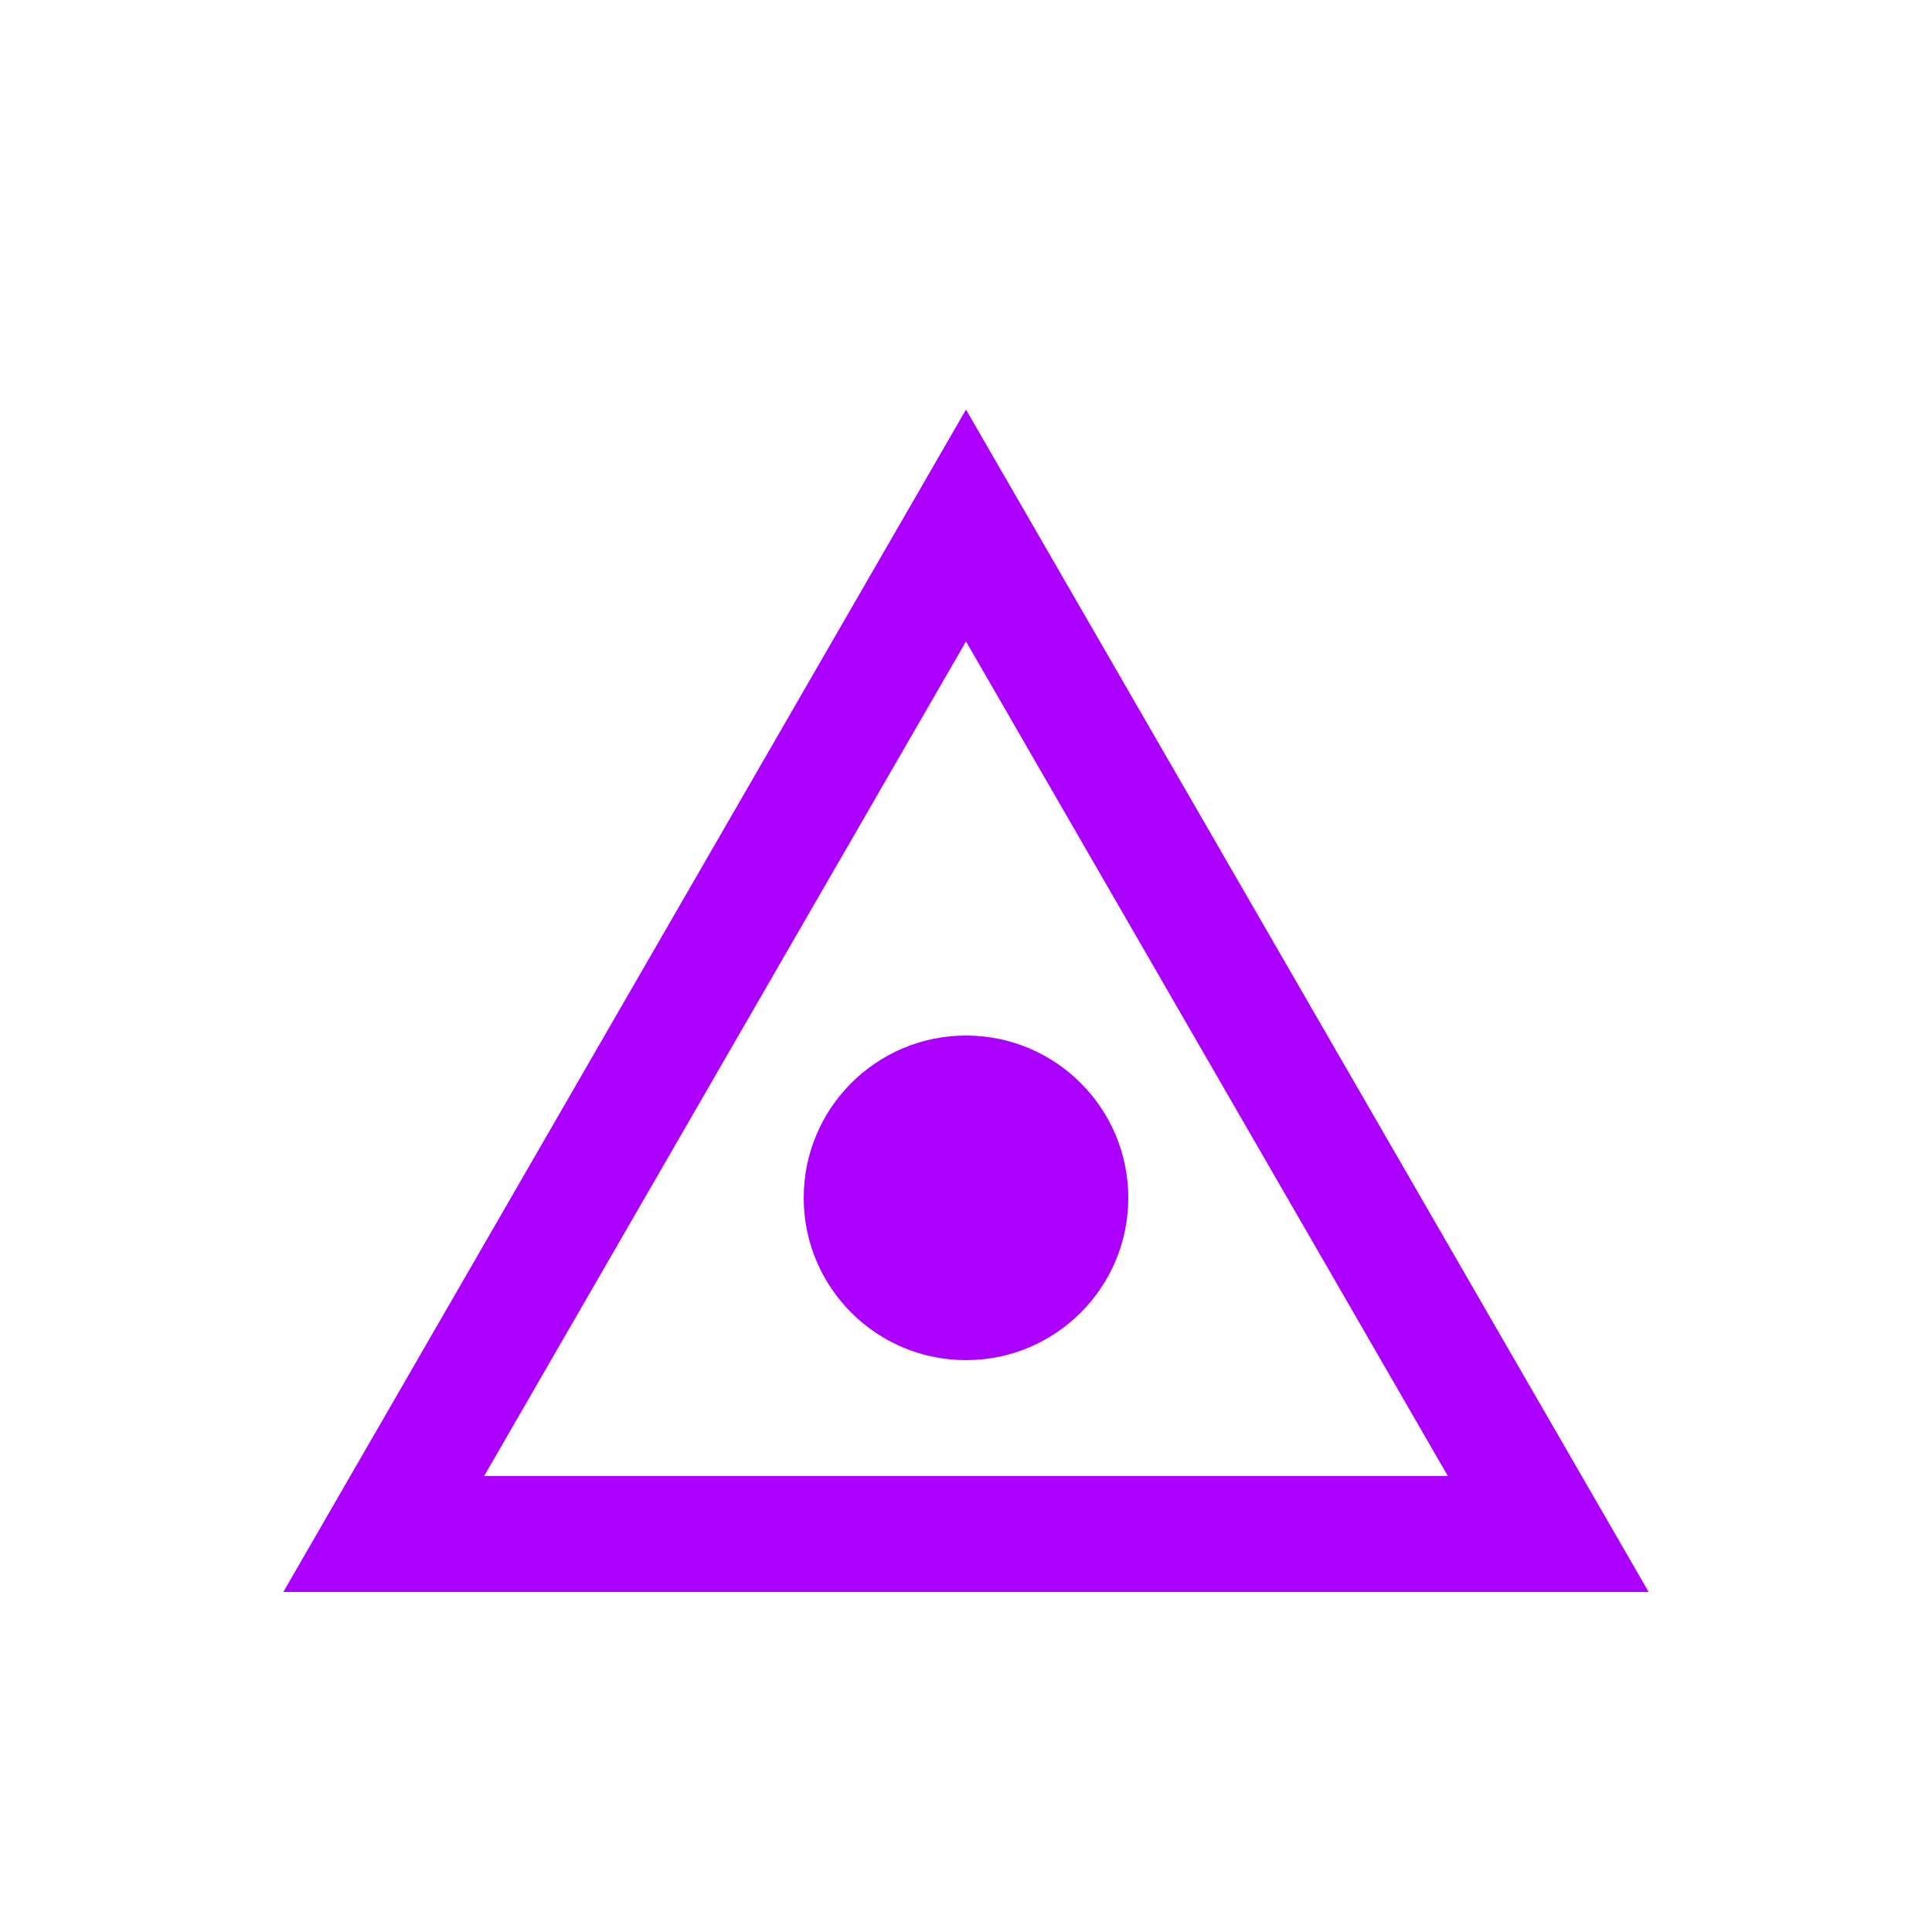 <?xml version="1.0" encoding="UTF-8" standalone="no"?> <!DOCTYPE svg PUBLIC "-//W3C//DTD SVG 1.1//EN" "http://www.w3.org/Graphics/SVG/1.1/DTD/svg11.dtd"> <svg xmlns="http://www.w3.org/2000/svg" xmlns:xlink="http://www.w3.org/1999/xlink" version="1.1" width="50" height="50" viewBox="-25 -25 50 50"> <desc id="en"> 	Codes 70-79 General Group: Solid precipitation not in showers. 	Code: 79 	Description: Ice pellets (sleet) </desc> <g transform="translate(0,6)"> 	<circle r="4.2" fill="#ac00ff" /> 	<path d="M 0,-17.4 l 15.069,26.1 h-30.138 z" style="stroke-width:3; stroke:#ac00ff; fill:none" /> </g> </svg> 